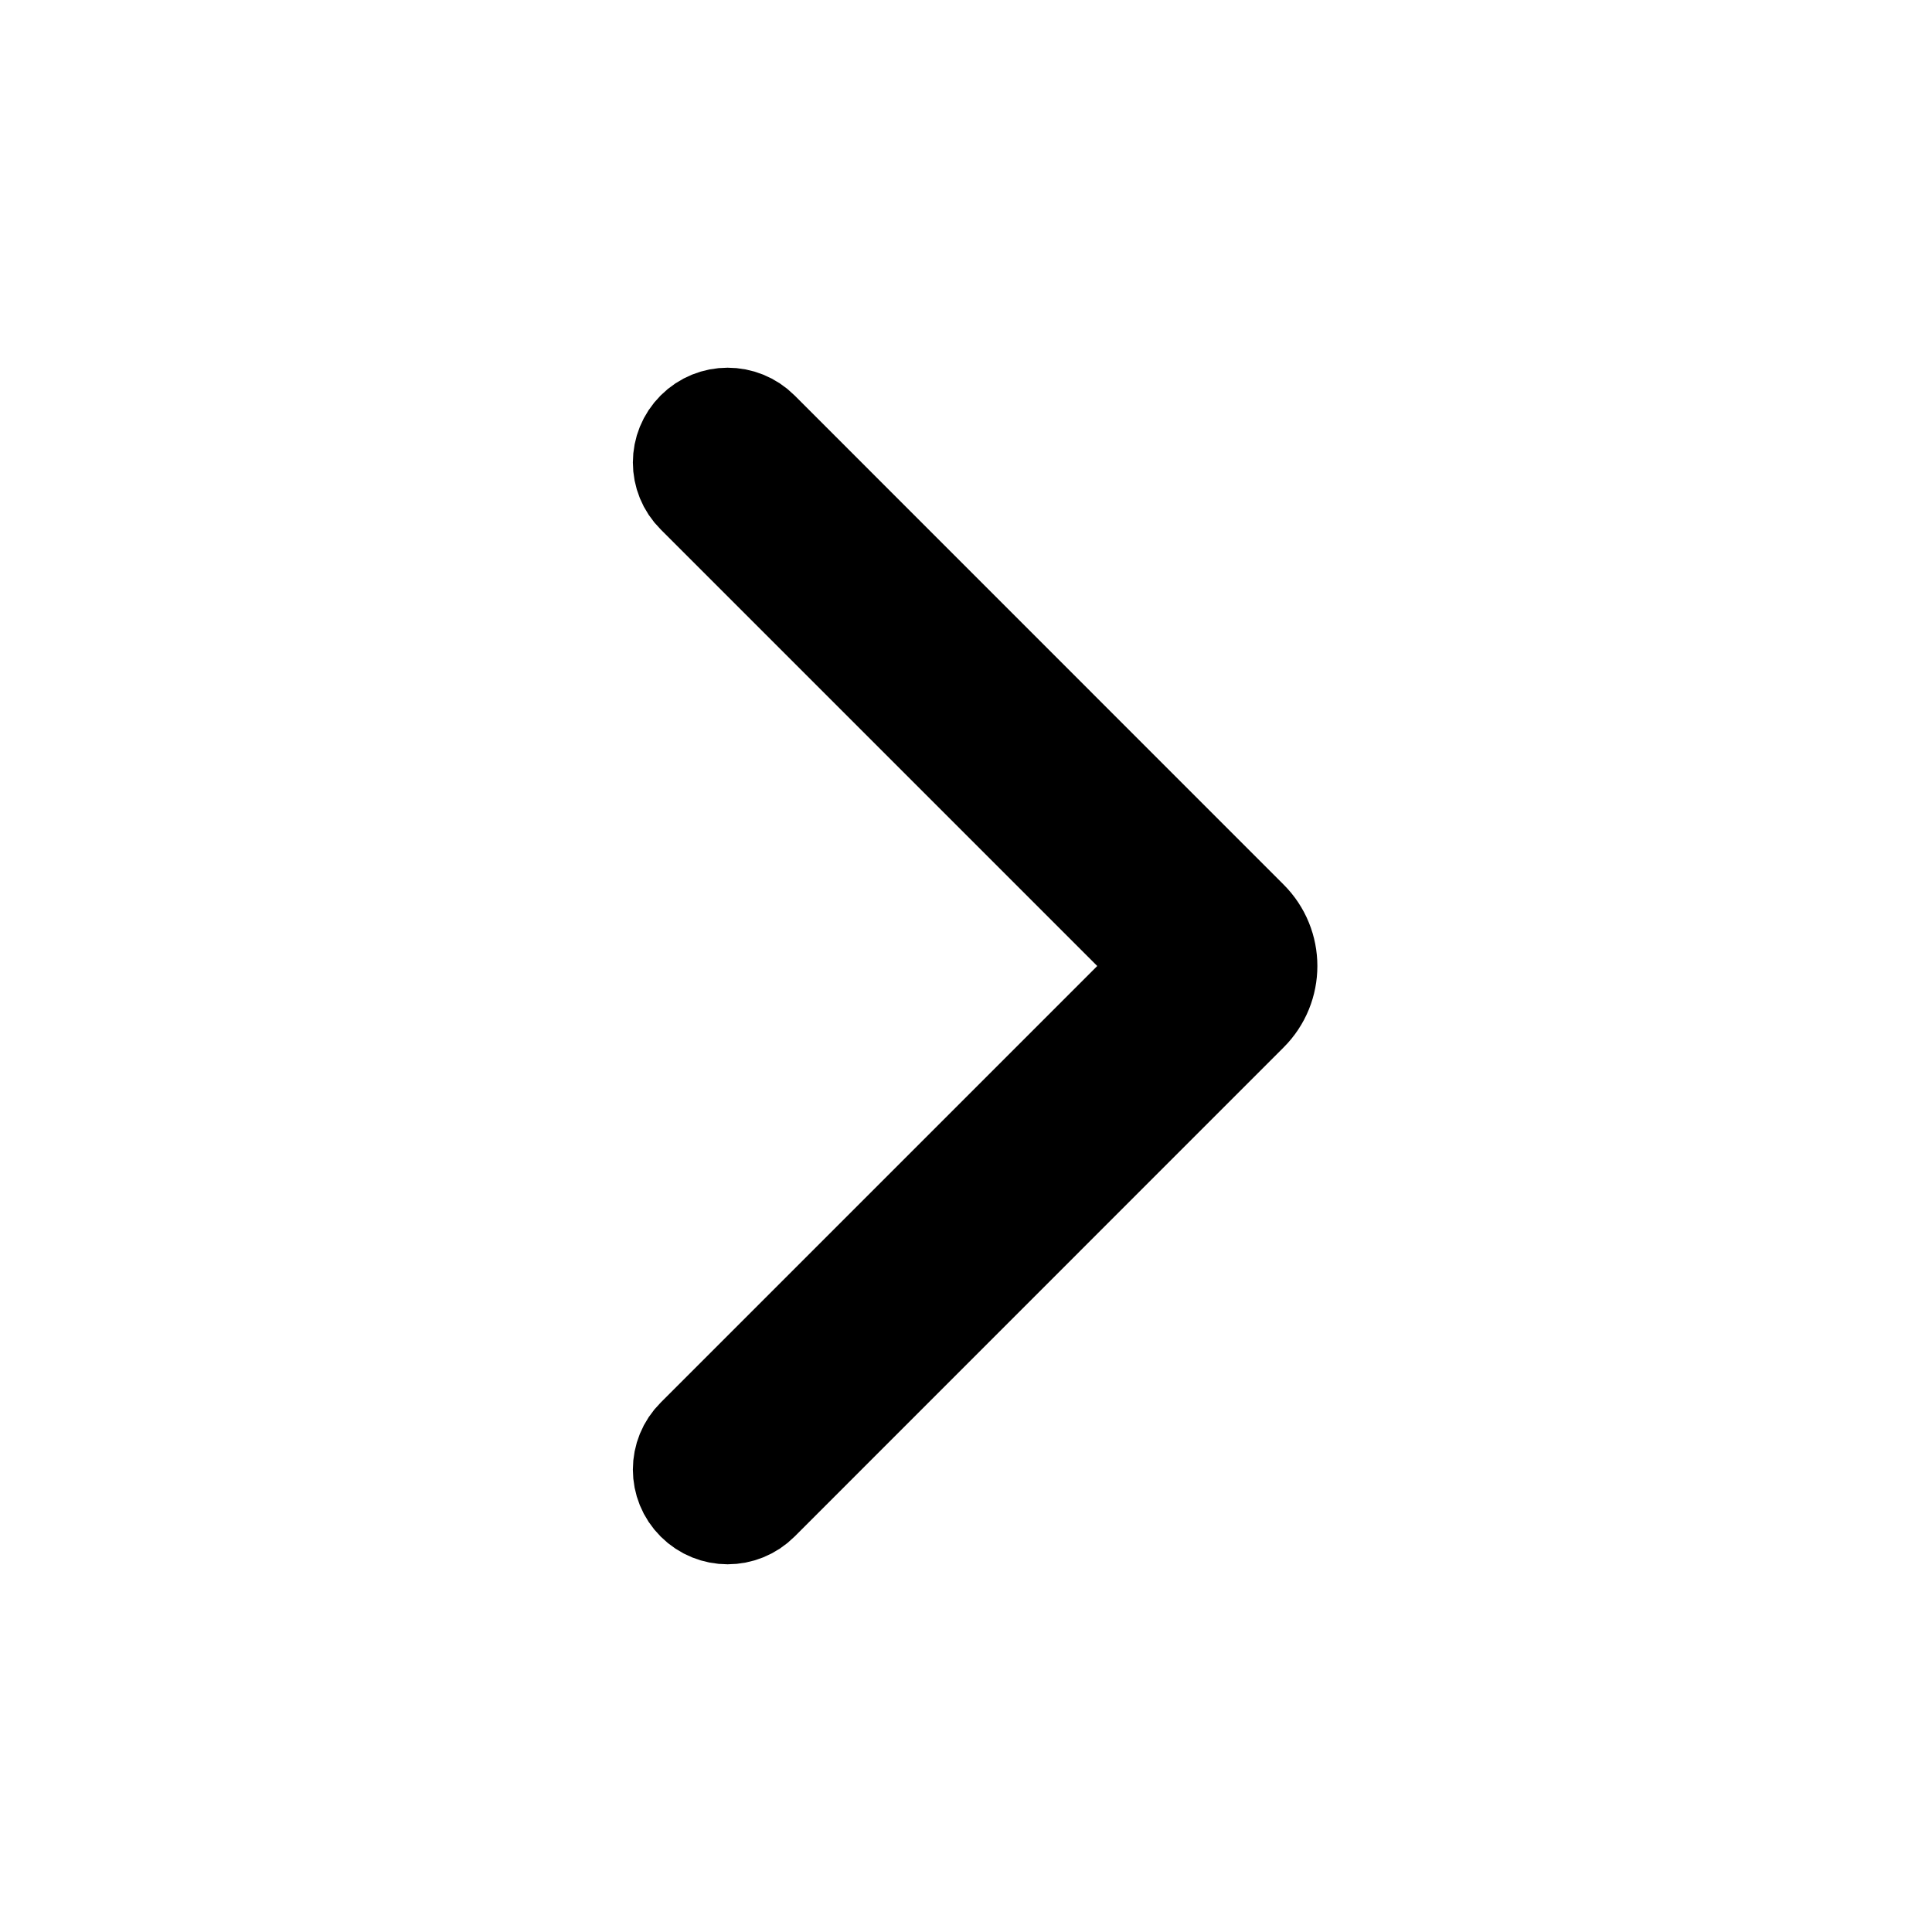 <svg width="24" height="24" viewBox="0 0 17 16" 
            fill="currentColor"
            stroke="currentColor" xmlns="http://www.w3.org/2000/svg">
<path fill-rule="evenodd" clip-rule="evenodd" d="M6.638 12.667C6.508 12.797 6.297 12.797 6.167 12.667C6.036 12.537 6.036 12.325 6.167 12.195L10.318 8.044C10.342 8.02 10.342 7.98 10.318 7.956L6.167 3.805C6.036 3.675 6.036 3.464 6.167 3.333C6.297 3.203 6.508 3.203 6.638 3.333L10.941 7.637C11.142 7.837 11.142 8.163 10.941 8.363L6.638 12.667Z" fill="#8C939A"/>
</svg>
